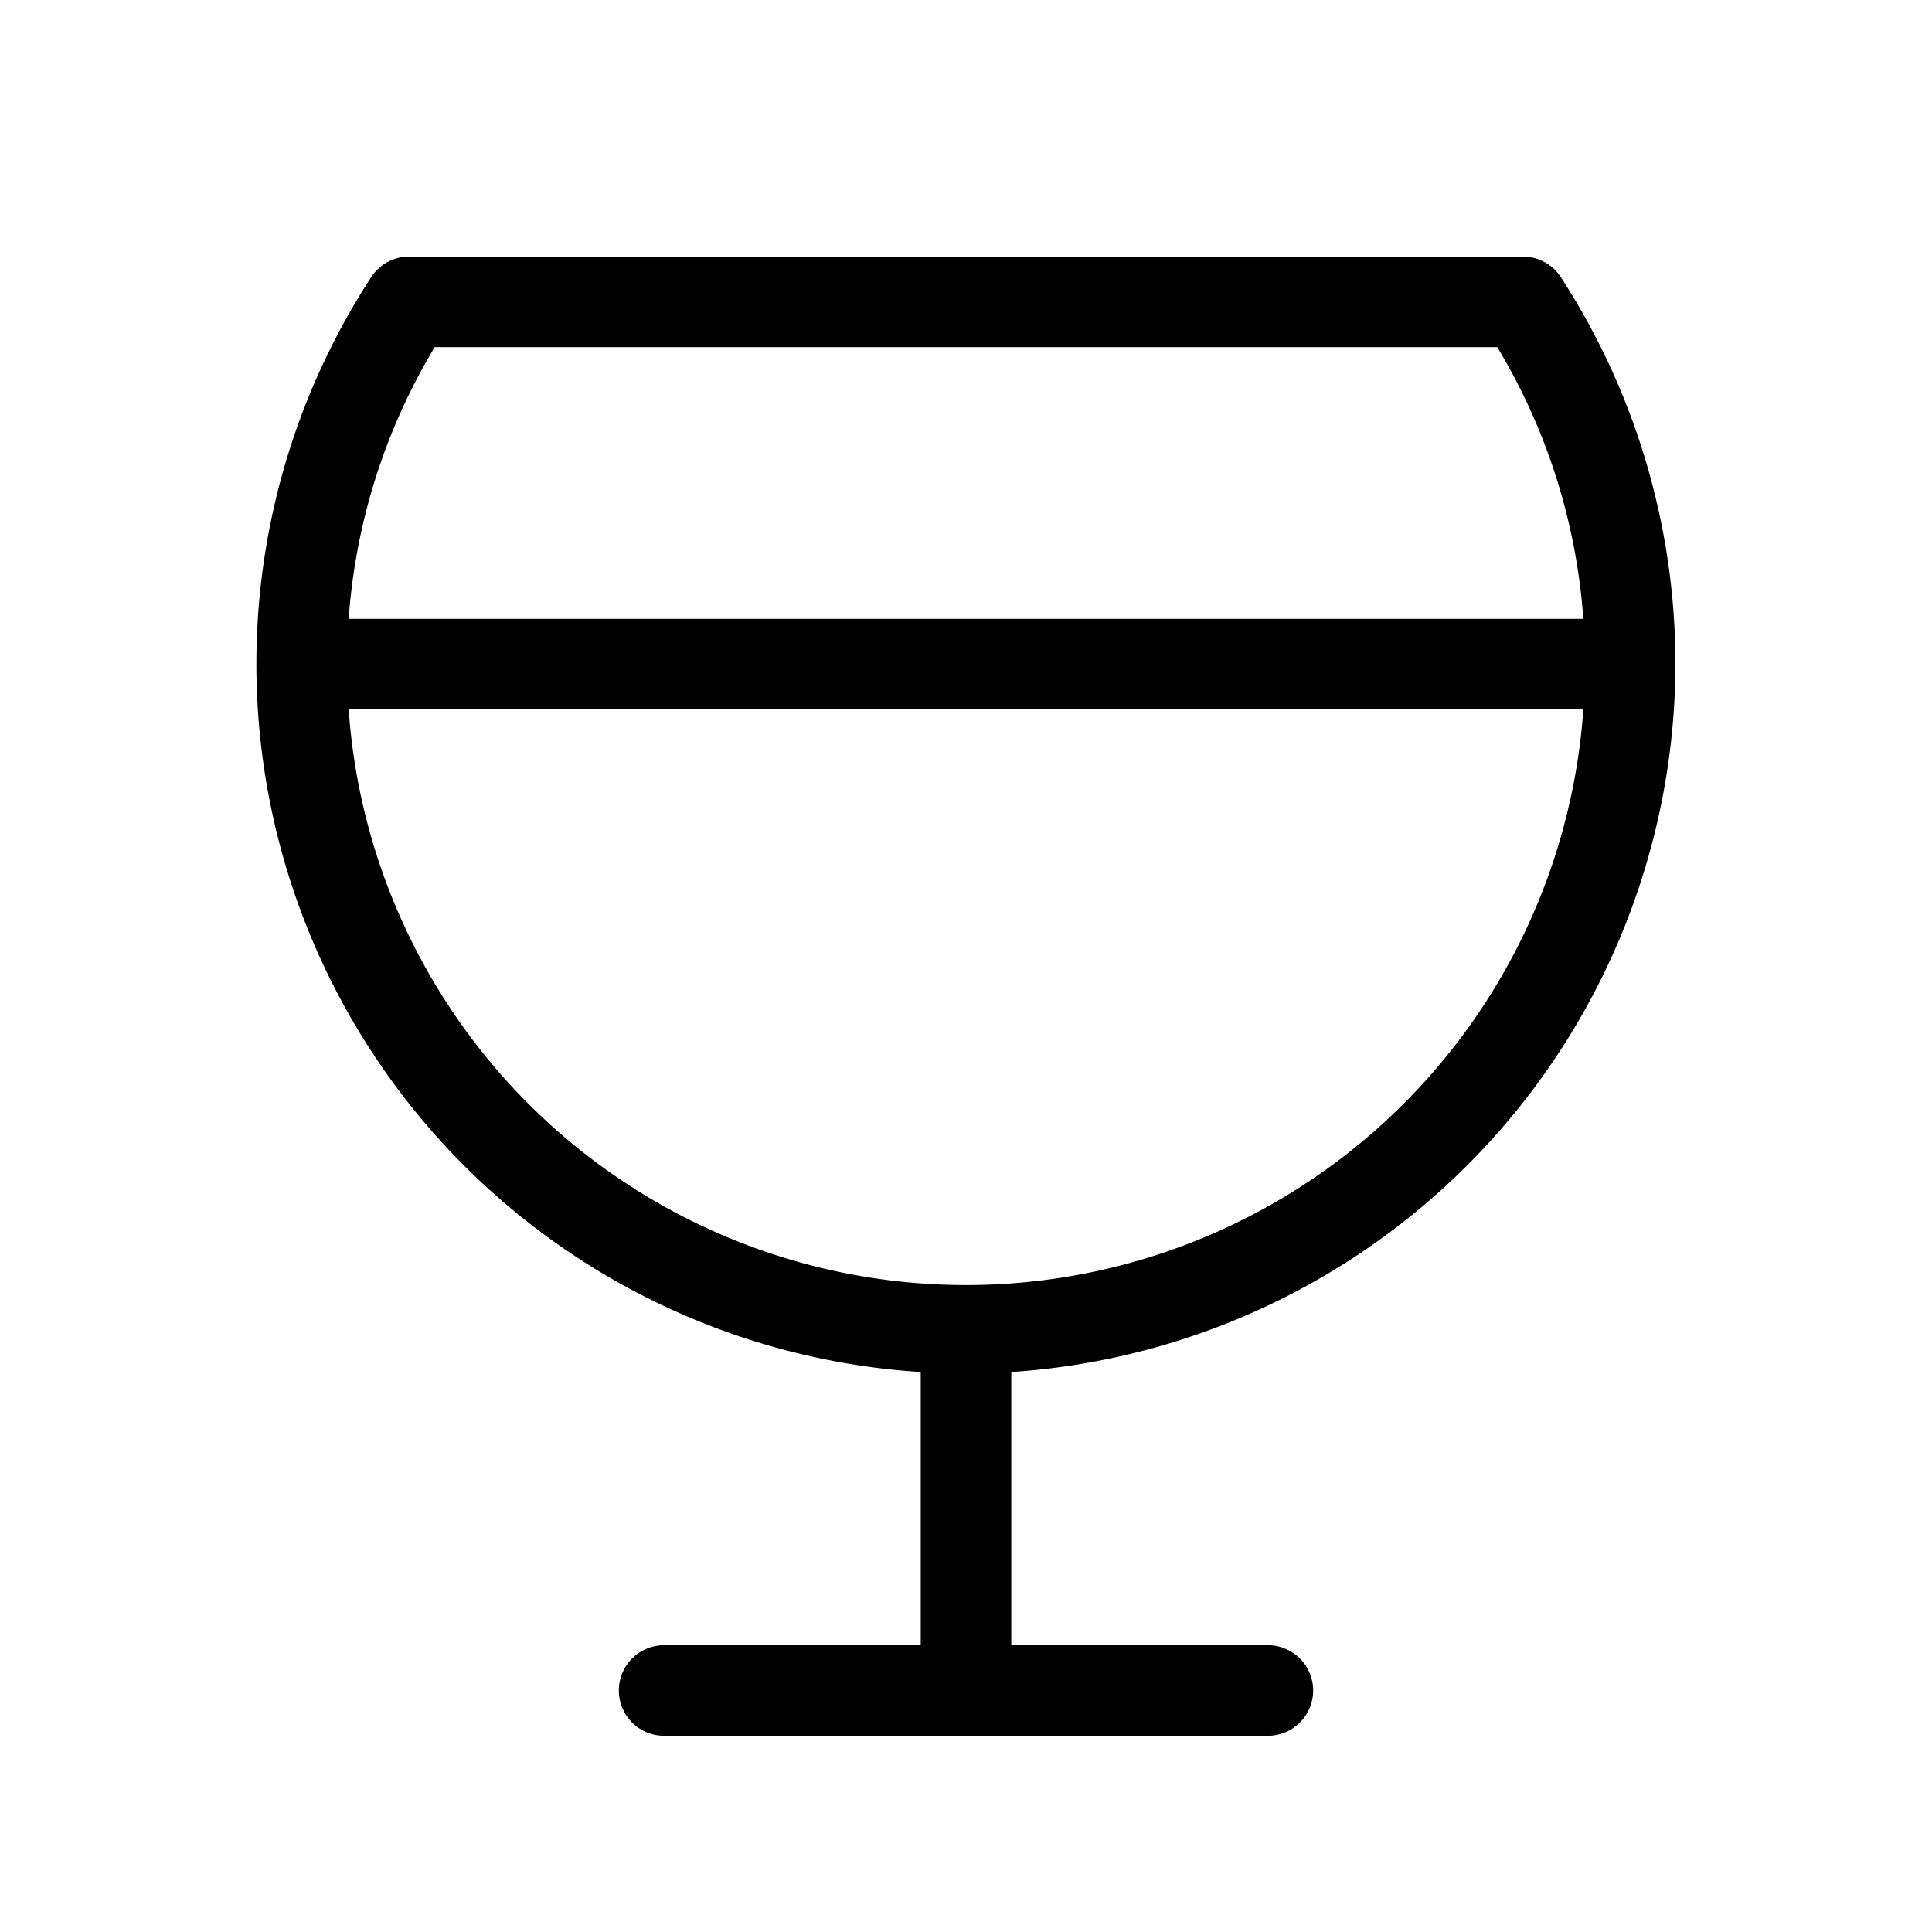 <svg xmlns="http://www.w3.org/2000/svg" viewBox="0 0 256 256" fill="currentColor"><path d="M222,88a94.2,94.2,0,0,0-15.2-51.3,6,6,0,0,0-5-2.7H54.2a6,6,0,0,0-5,2.7A94,94,0,0,0,122,181.8V218H88a6,6,0,0,0,0,12h80a6,6,0,0,0,0-12H134V181.8A94.2,94.2,0,0,0,222,88ZM57.6,46H198.4a81,81,0,0,1,11.4,36H46.2A81,81,0,0,1,57.6,46ZM46.2,94H209.8A82,82,0,0,1,46.2,94Z"/></svg>